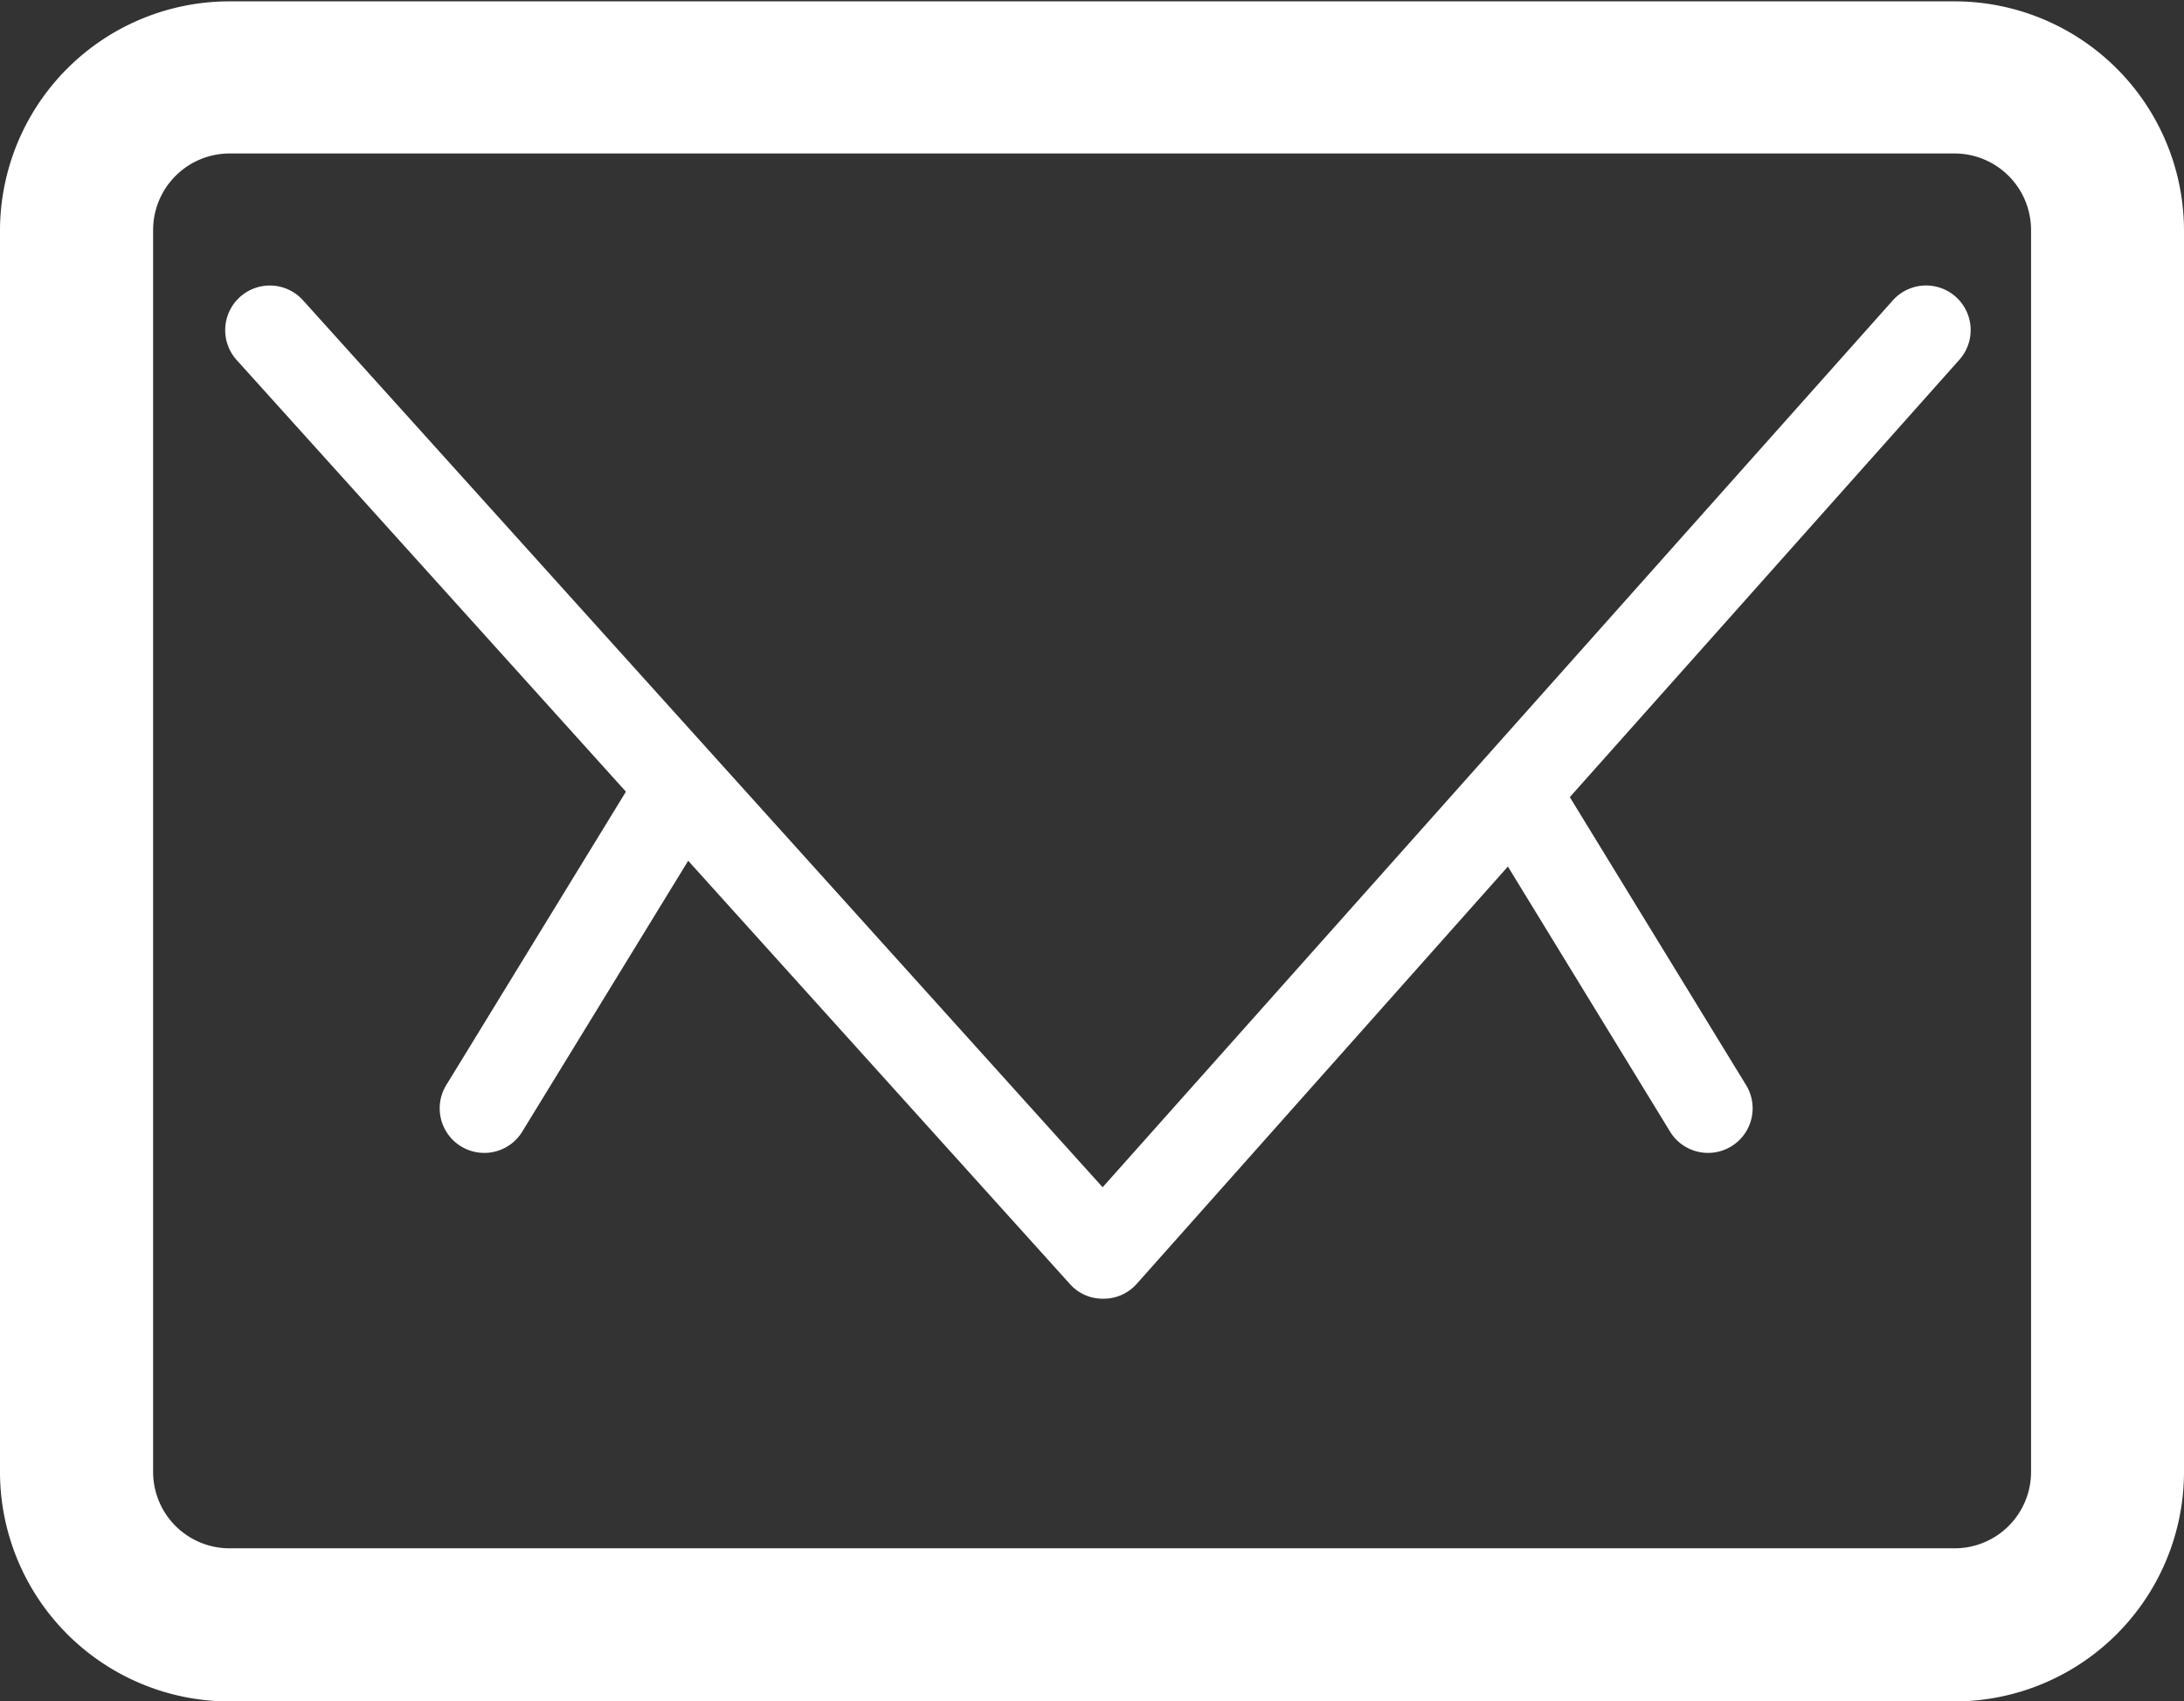 <svg id="Calque_1" data-name="Calque 1" xmlns="http://www.w3.org/2000/svg" viewBox="0 0 128.37 100"><rect x="0" y="0" width="128.37" height="100" fill="#333333" stroke="none"/><defs><style>.cls-1{fill:#fff;}</style></defs><path class="cls-1" d="M114.89.08H13.48A13.49,13.49,0,0,0,0,13.56v73A13.5,13.5,0,0,0,13.48,100H114.89a13.5,13.5,0,0,0,13.48-13.48v-73A13.49,13.49,0,0,0,114.89.08Zm4.49,86.44A4.49,4.49,0,0,1,114.89,91H13.48A4.49,4.49,0,0,1,9,86.52v-73a4.5,4.5,0,0,1,4.49-4.5H114.89a4.5,4.5,0,0,1,4.49,4.5Z"/><path class="cls-1" d="M111.25,17.66,64.81,69.78l-47-52.13a2.62,2.62,0,0,0-3.9,3.51L36.79,46.53,26.27,63.71a2.62,2.62,0,1,0,4.47,2.73l9.71-15.85L62.88,75.46a2.57,2.57,0,0,0,1.94.87h0a2.6,2.6,0,0,0,2-.88L88.63,50.93l9.49,15.51a2.62,2.62,0,1,0,4.47-2.73L92.27,46.85l22.9-25.71a2.62,2.62,0,0,0-3.92-3.48Z"/></svg>